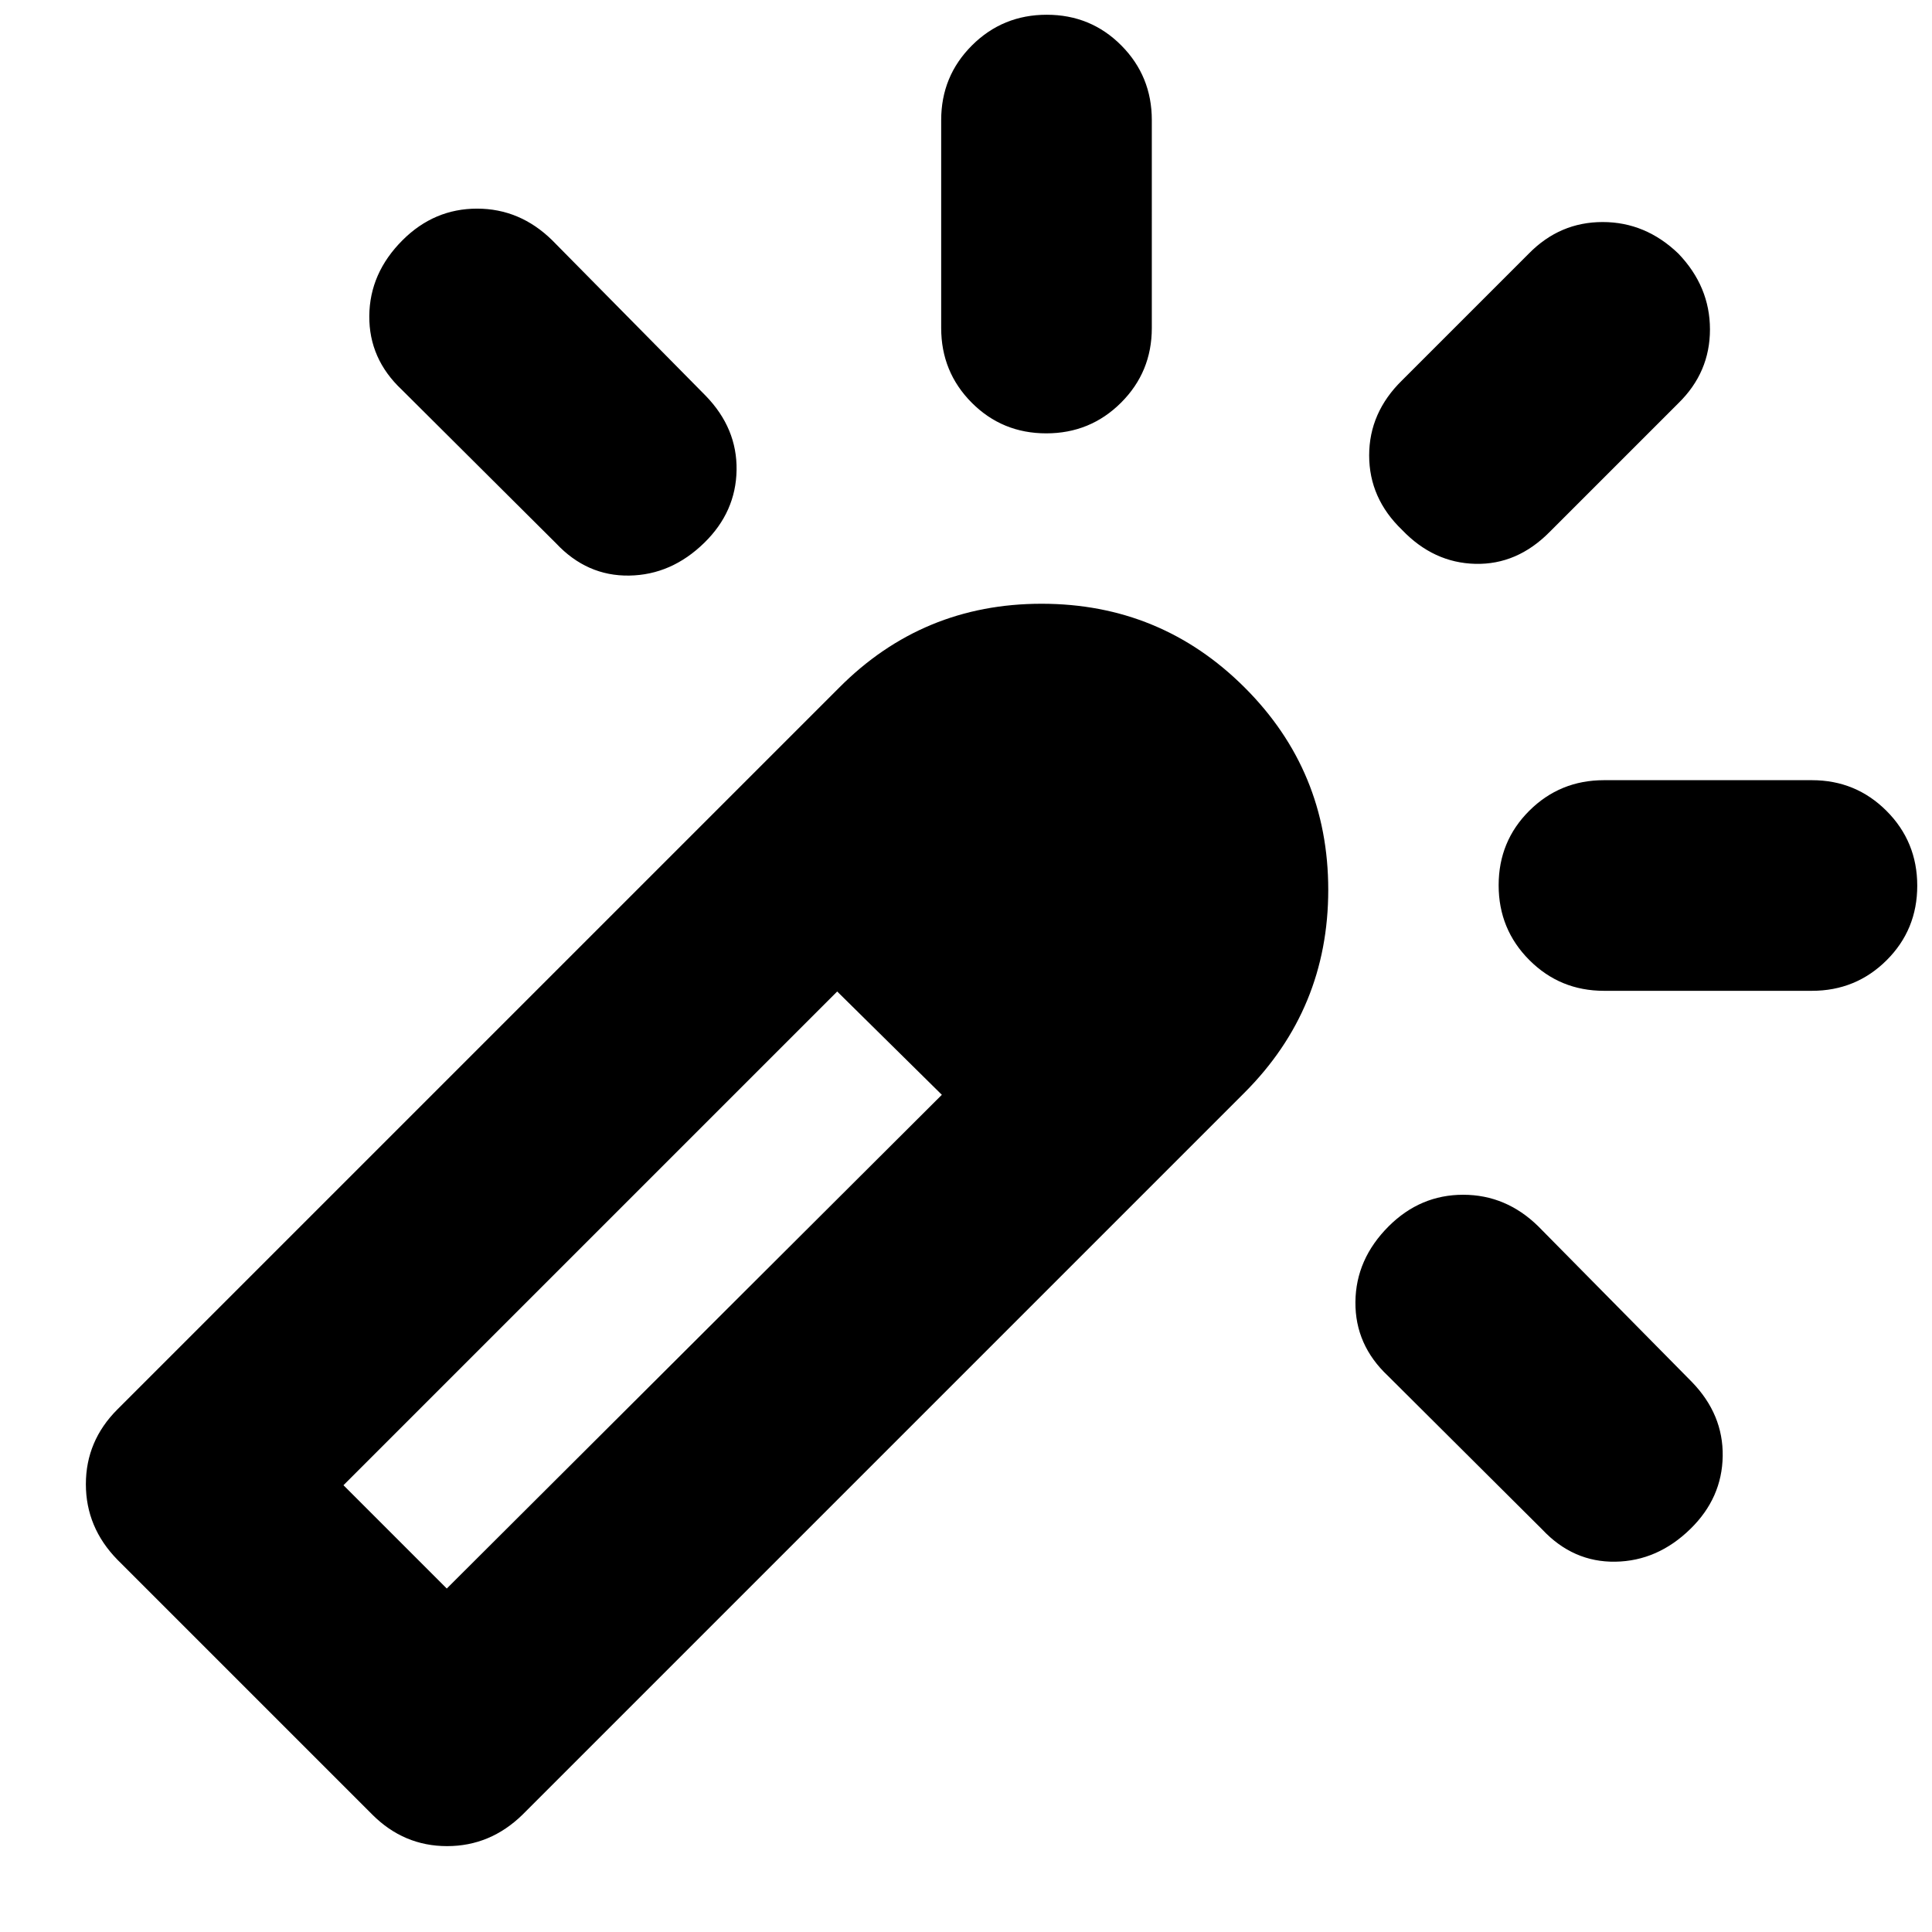 <svg xmlns="http://www.w3.org/2000/svg" height="40" viewBox="0 -960 960 960" width="40"><path d="M200.04-840.67q15.7-15.66 37-15.66 21.29 0 37.29 15.66l76.34 77.34q15.66 16.15 15.33 36.91-.33 20.75-16 36.09-16.33 16-37.33 16.33-21 .33-36.34-16l-76.66-76.33Q183.33-781.67 183.5-803q.17-21.33 16.54-37.67Zm320.08-112q21.88 0 37.05 15.25 15.16 15.25 15.16 37.09V-797q0 21.83-15.28 37.08t-37.17 15.25q-21.88 0-37.05-15.25-15.16-15.25-15.16-37.08v-103.33q0-21.84 15.28-37.09 15.28-15.25 37.17-15.25Zm169.91 602q15.71-15.66 37-15.66 21.3 0 37.3 15.66l76.34 77.34q15.66 16.15 15.33 36.91-.33 20.75-16 36.09-16.33 16-37.33 16.33-21 .33-36.34-16l-76.66-76.33Q673.33-291.67 673.5-313q.17-21.33 16.53-37.67ZM834-833.96q15.67 16.36 15.67 37.66 0 21.3-15.67 36.63l-64 64q-16.15 16.34-36.91 15.84-20.76-.5-36.42-16.87-16.34-15.7-16.34-37t16.34-37.3l63-63q15.37-15.67 36.69-15.67 21.31 0 37.64 15.71Zm118.67 314.08q0 21.88-15.25 37.05-15.25 15.16-37.09 15.16H797q-21.83 0-37.08-15.28t-15.25-37.17q0-21.88 15.25-37.05 15.25-15.16 37.08-15.16h103.33q21.84 0 37.09 15.28 15.25 15.28 15.25 37.17ZM185-58.33 58.33-185q-15.66-16.03-15.66-37.52 0-21.48 15.66-37.15L417-618.33Q458.44-660 517.56-660q59.11 0 100.77 41.49Q660-577.02 660-517.84q0 59.17-41.67 100.84L259.67-58.33q-16.03 15.66-37.52 15.66-21.48 0-37.15-15.66ZM468-416l-12.79-13-12.79-13-13.21-12.67L416-467.33 442.42-442 468-416ZM222-170.67 468-416l-52-51.33L170.67-222 222-170.67Z"/></svg>